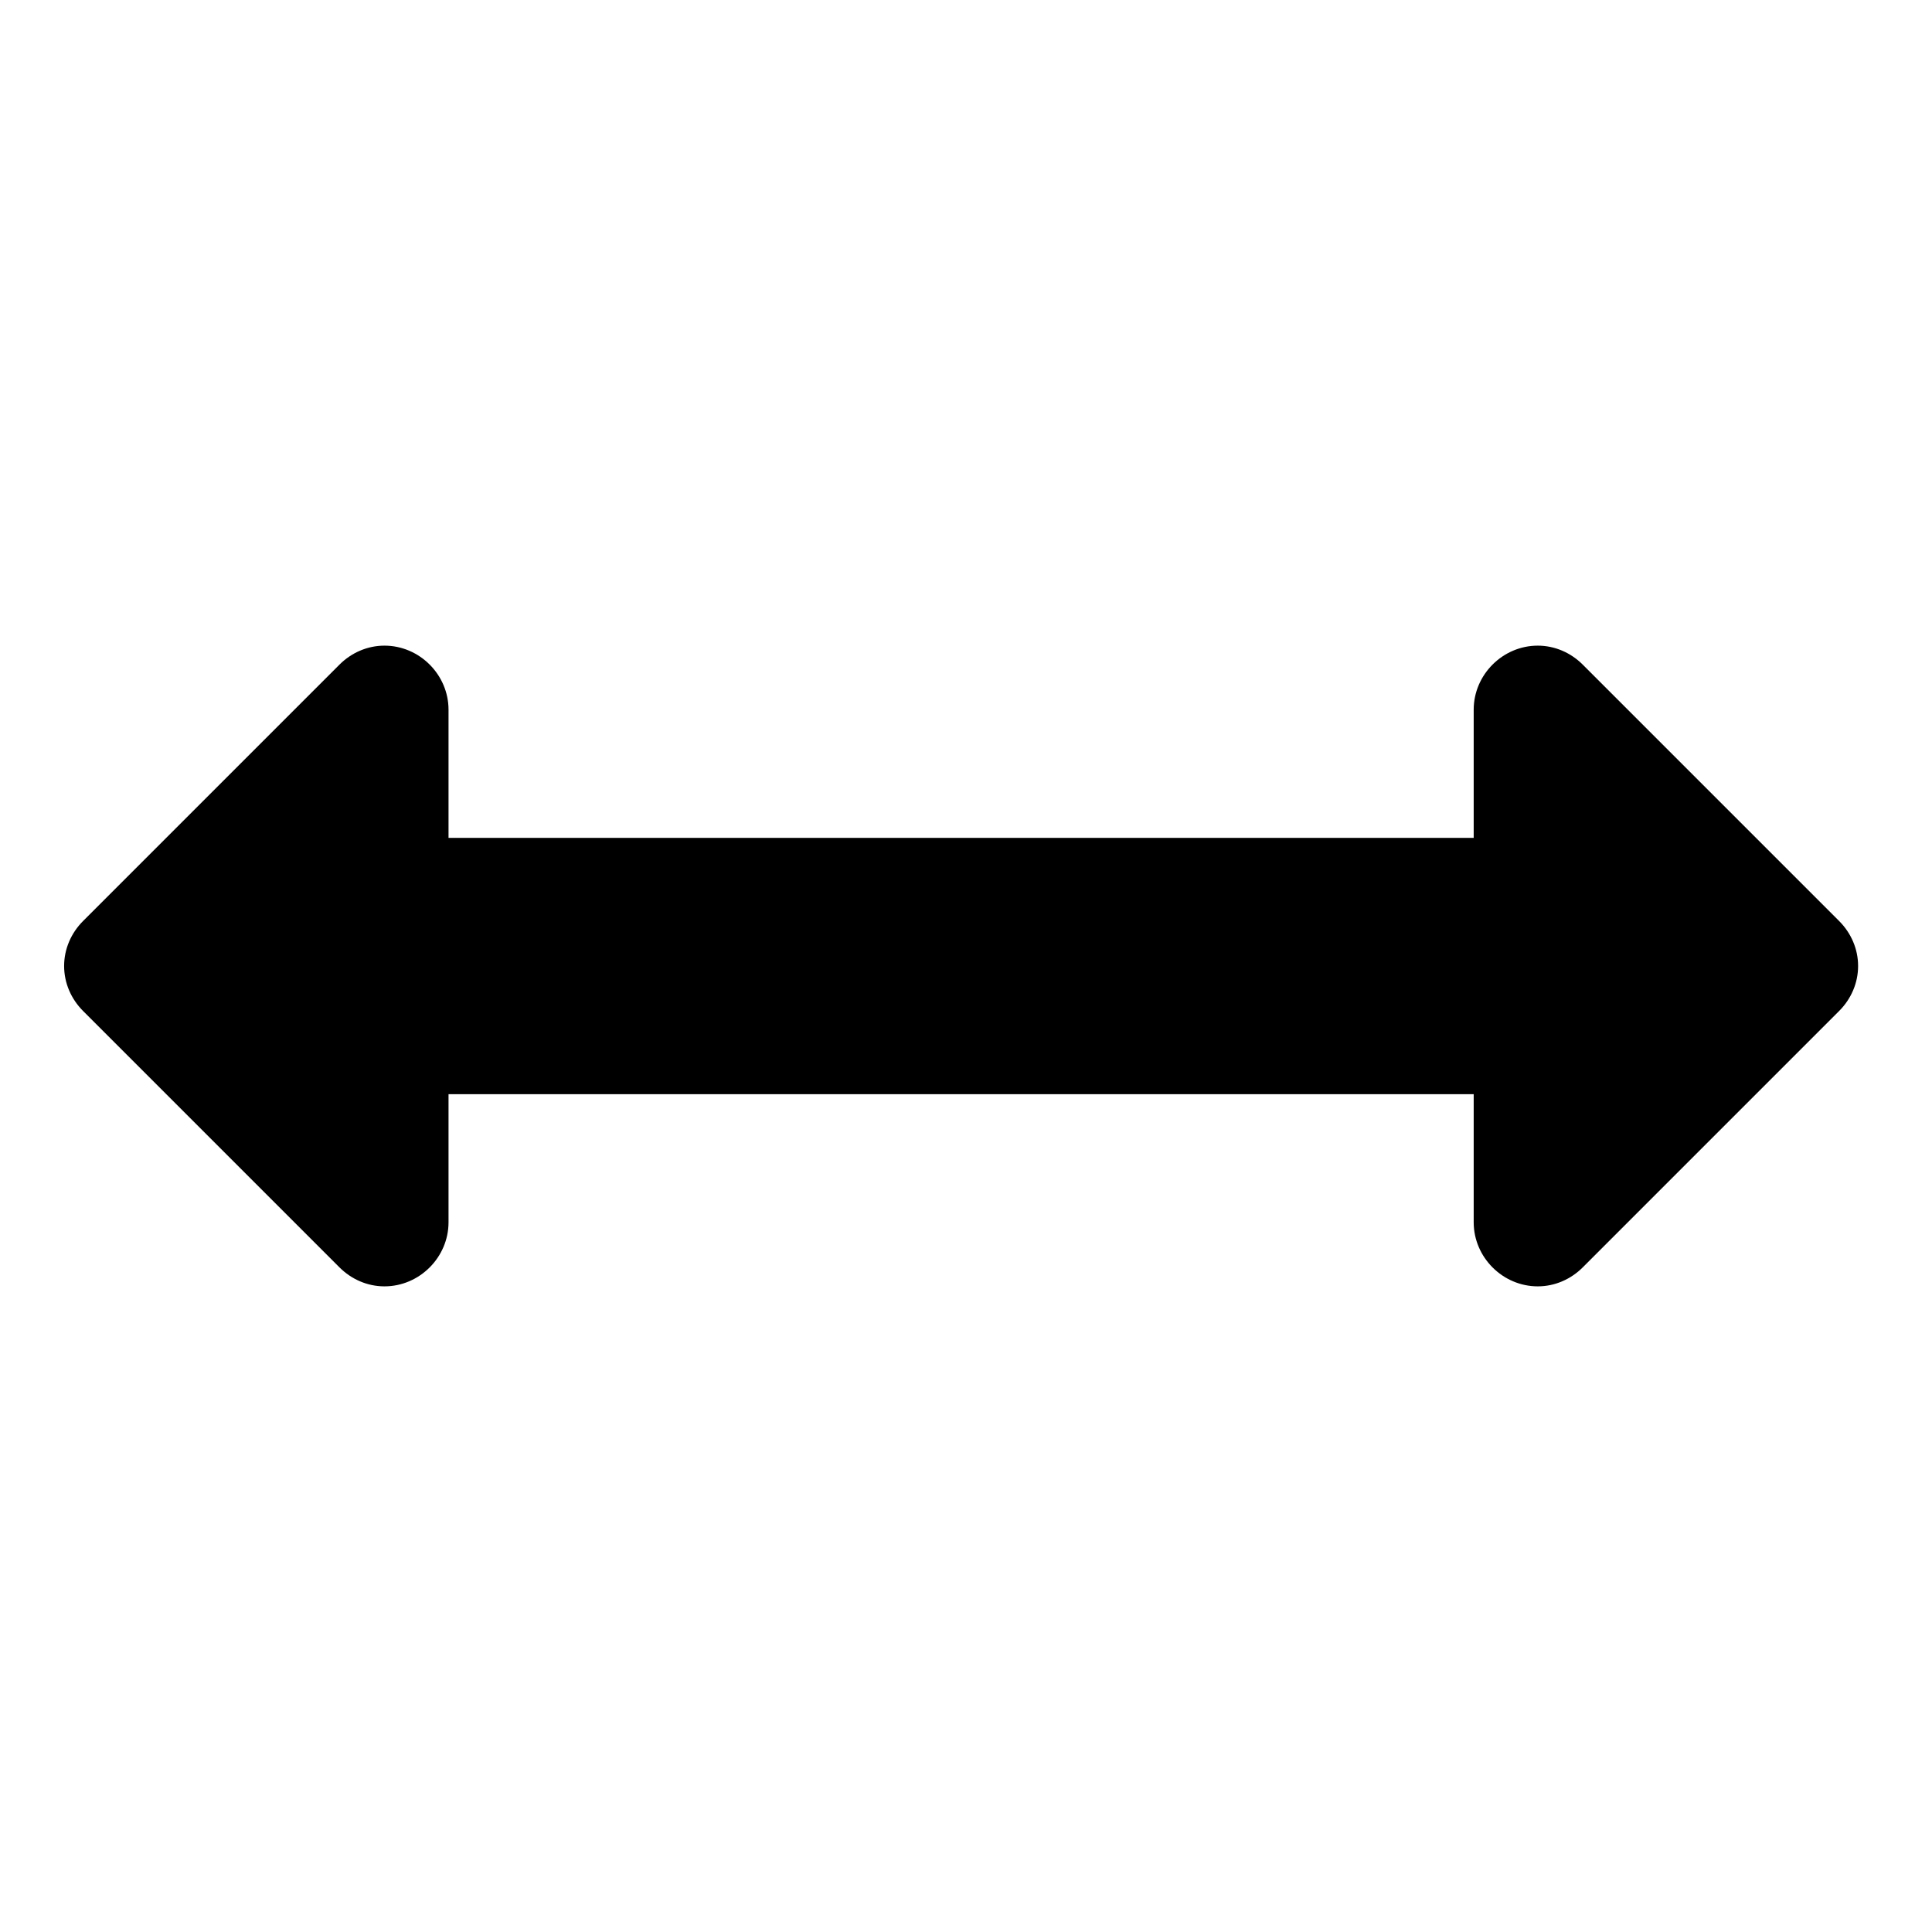 <?xml version="1.0" encoding="utf-8"?>
<!-- Generated by IcoMoon.io -->
<!DOCTYPE svg PUBLIC "-//W3C//DTD SVG 1.1//EN" "http://www.w3.org/Graphics/SVG/1.1/DTD/svg11.dtd">
<svg version="1.1" xmlns="http://www.w3.org/2000/svg" xmlns:xlink="http://www.w3.org/1999/xlink" width="32" height="32" viewBox="0 0 32 32">
<path d="M30.776 16c0 0.282-0.116 0.547-0.315 0.746l-4.245 4.245c-0.199 0.199-0.464 0.315-0.746 0.315-0.58 0-1.061-0.481-1.061-1.061v-2.122h-16.98v2.122c0 0.58-0.481 1.061-1.061 1.061-0.282 0-0.547-0.116-0.746-0.315l-4.245-4.245c-0.199-0.199-0.315-0.464-0.315-0.746s0.116-0.547 0.315-0.746l4.245-4.245c0.199-0.199 0.464-0.315 0.746-0.315 0.58 0 1.061 0.481 1.061 1.061v2.123h16.98v-2.123c0-0.58 0.481-1.061 1.061-1.061 0.282 0 0.547 0.116 0.746 0.315l4.245 4.245c0.199 0.199 0.315 0.464 0.315 0.746z"></path>
</svg>
